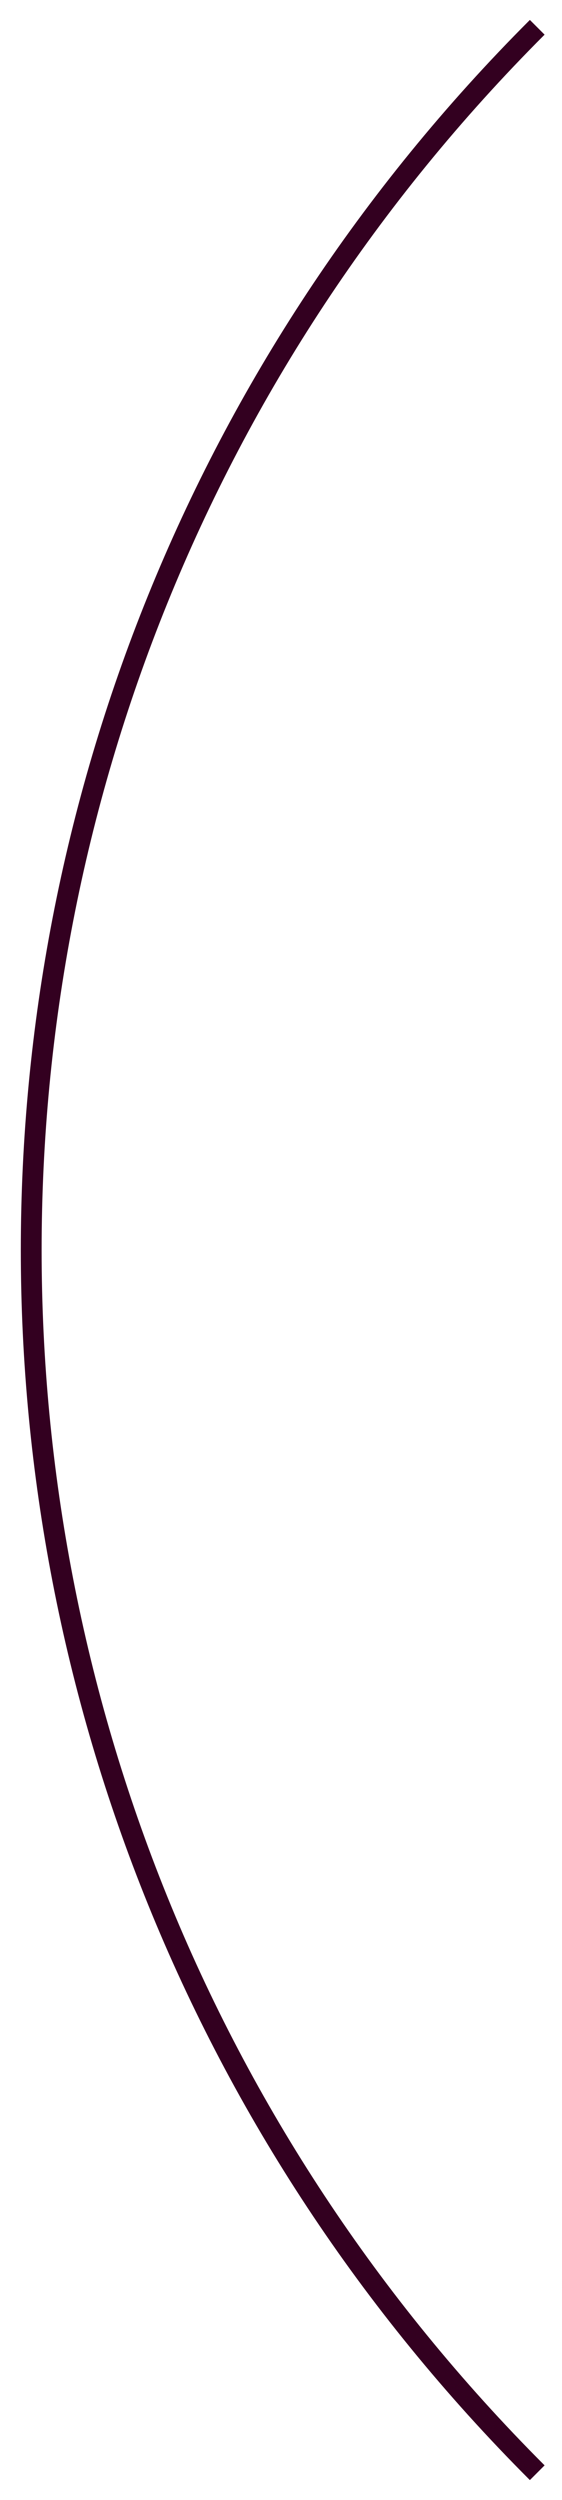 <svg width="54" height="240" viewBox="0 0 54 240" fill="none" xmlns="http://www.w3.org/2000/svg">
<g filter="url(#filter0_d_755_61420)">
<path d="M50.62 237.38C-14.207 172.553 -14.207 67.447 50.62 2.62" stroke="#330020" stroke-width="2"/>
</g>
<defs>
<filter id="filter0_d_755_61420" x="0.5" y="0.413" width="53.327" height="239.174" filterUnits="userSpaceOnUse" color-interpolation-filters="sRGB">
<feFlood flood-opacity="0" result="BackgroundImageFix"/>
<feColorMatrix in="SourceAlpha" type="matrix" values="0 0 0 0 0 0 0 0 0 0 0 0 0 0 0 0 0 0 127 0" result="hardAlpha"/>
<feOffset dx="1"/>
<feGaussianBlur stdDeviation="0.75"/>
<feComposite in2="hardAlpha" operator="out"/>
<feColorMatrix type="matrix" values="0 0 0 0 1 0 0 0 0 1 0 0 0 0 1 0 0 0 0.26 0"/>
<feBlend mode="normal" in2="BackgroundImageFix" result="effect1_dropShadow_755_61420"/>
<feBlend mode="normal" in="SourceGraphic" in2="effect1_dropShadow_755_61420" result="shape"/>
</filter>
</defs>
</svg>
